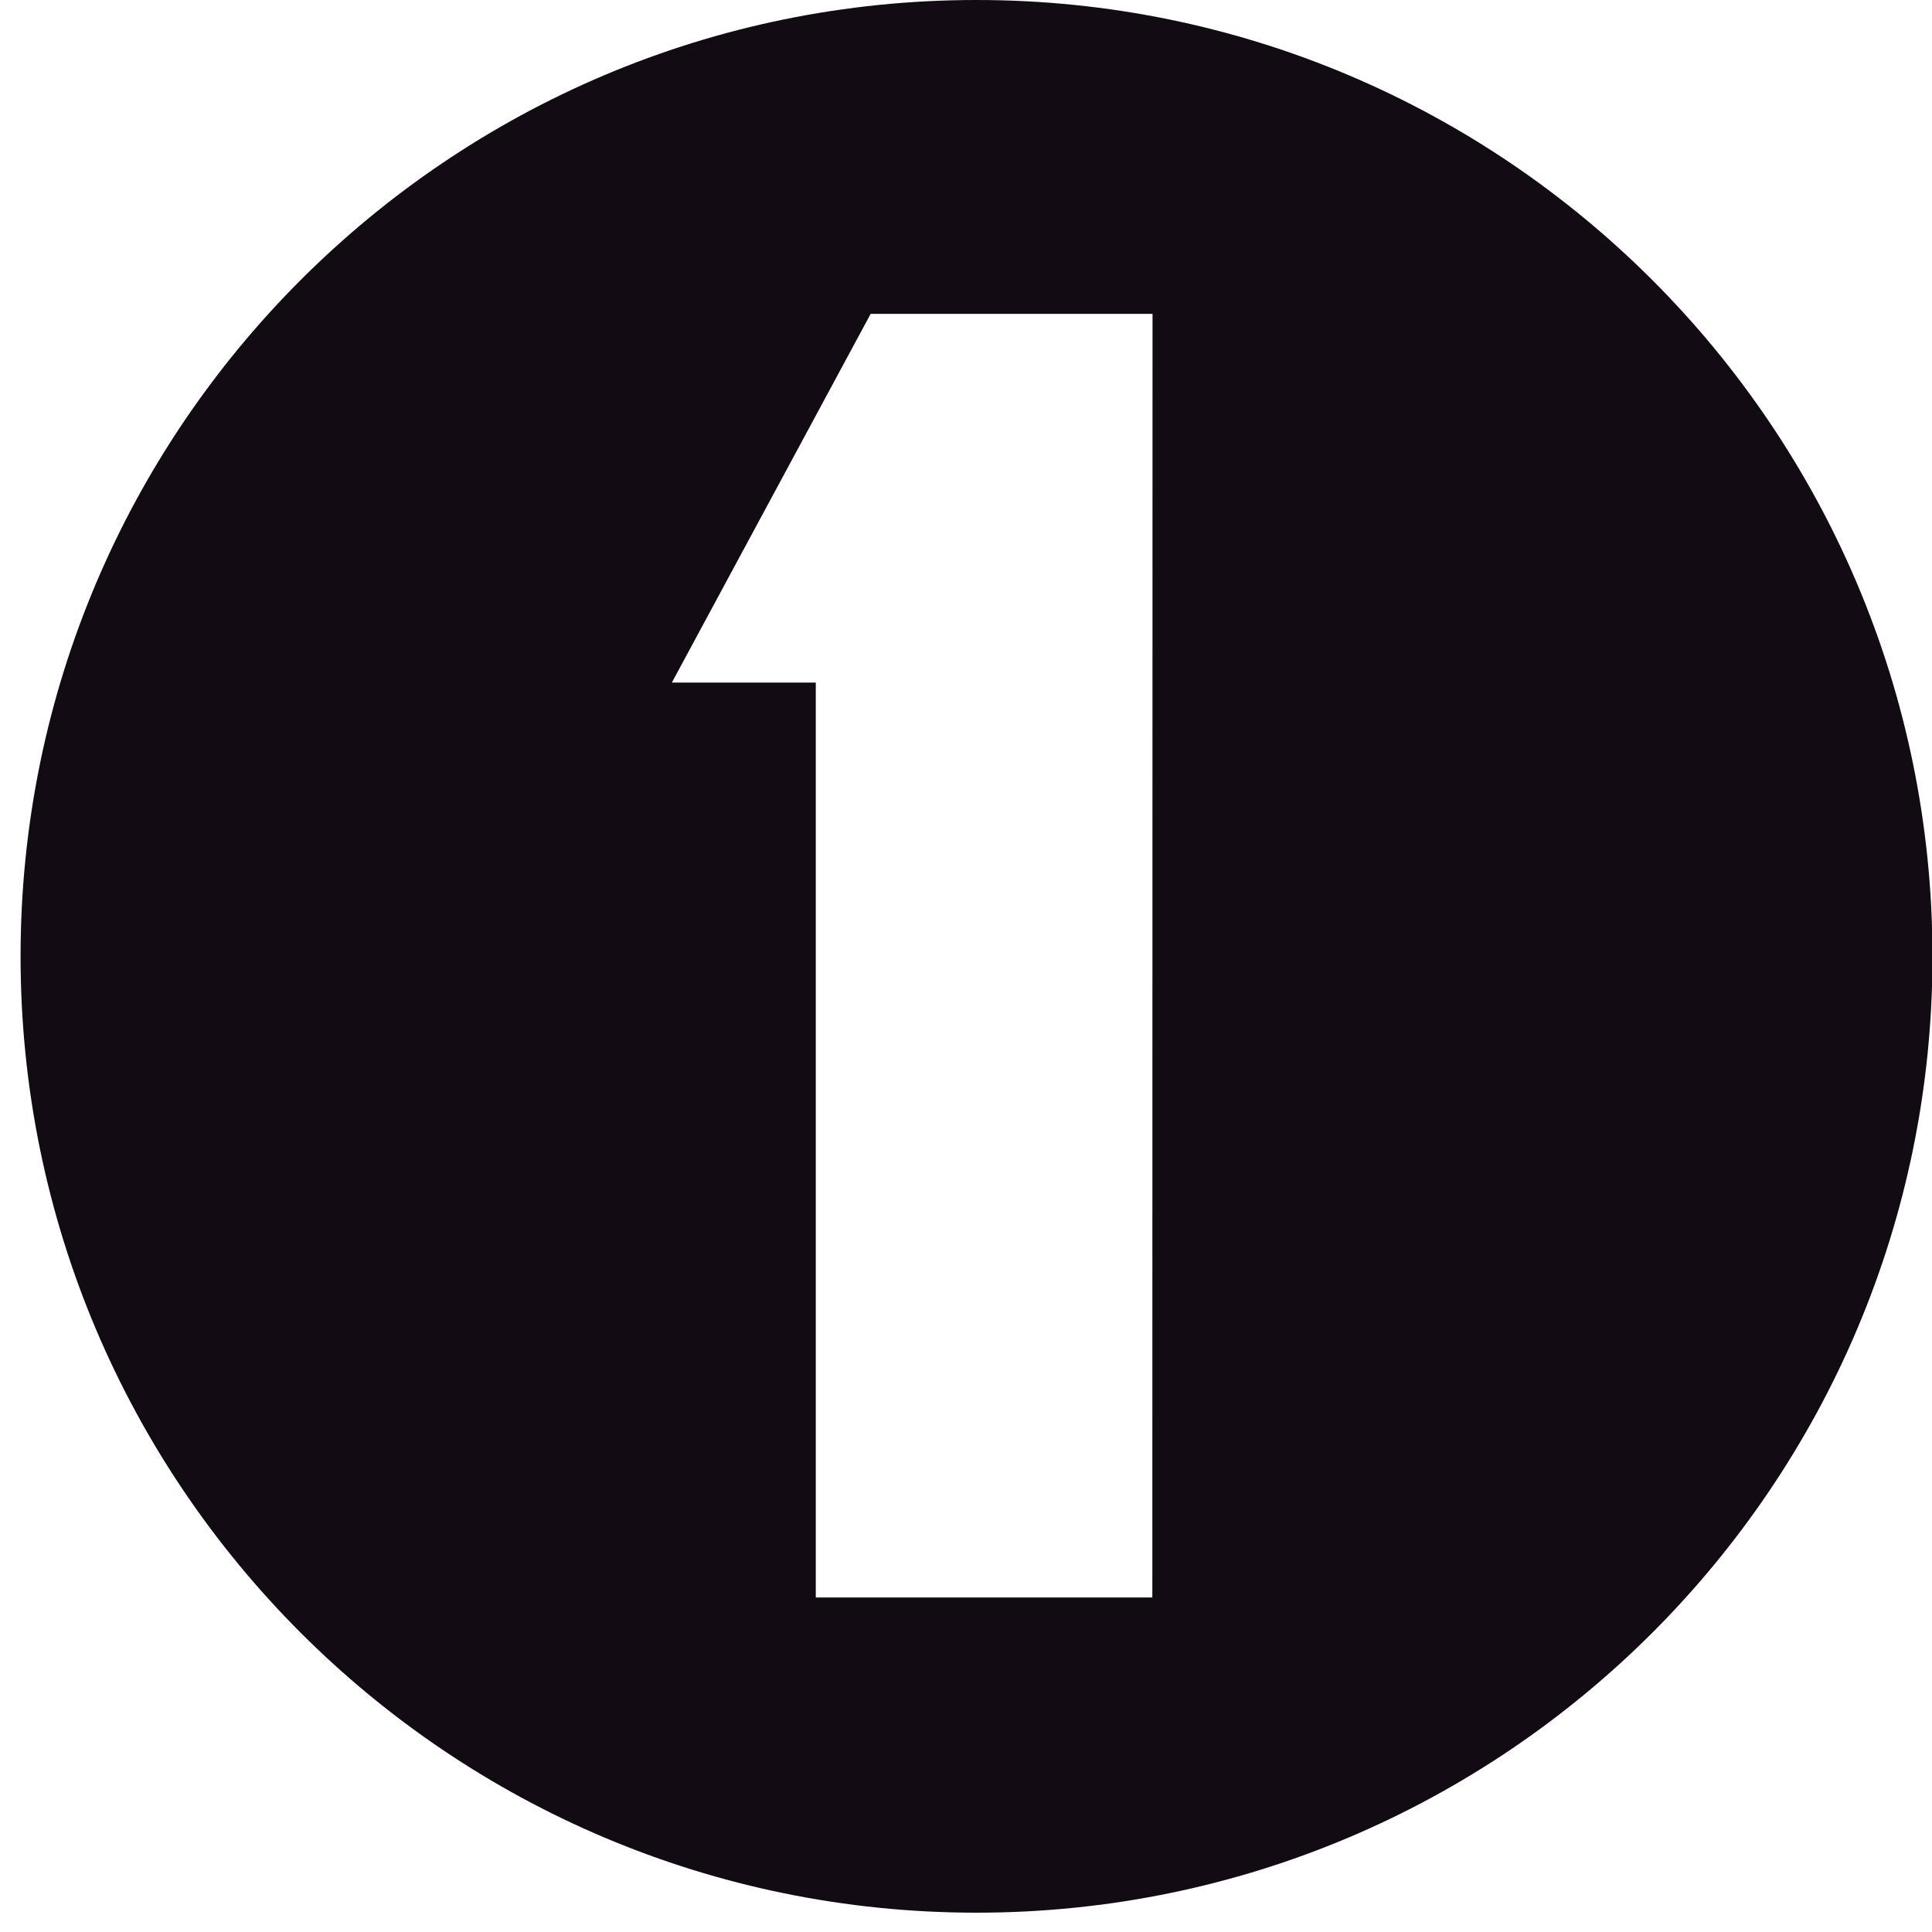 <?xml version="1.0" encoding="UTF-8"?>
<svg width="20px" height="20px" viewBox="0 0 20 20" version="1.1" xmlns="http://www.w3.org/2000/svg" xmlns:xlink="http://www.w3.org/1999/xlink">
    <!-- Generator: Sketch 41.2 (35397) - http://www.bohemiancoding.com/sketch -->
    <title>radio1.small</title>
    <desc>Created with Sketch.</desc>
    <defs></defs>
    <g id="Page-1" stroke="none" stroke-width="1" fill="none" fill-rule="evenodd">
        <g id="radio1.small" fill="#120B14">
            <path d="M10.109,0 C4.643,0 0.213,4.433 0.213,9.9 C0.213,15.369 4.643,19.8 10.109,19.8 C15.574,19.8 20.005,15.368 20.005,9.9 C20.003,4.433 15.574,0 10.109,0 L10.109,0 Z M11.929,16.537 L8.445,16.537 L8.445,7.066 L6.955,7.066 L9.013,3.249 L11.931,3.249 L11.929,16.537 L11.929,16.537 Z" id="Shape"></path>
        </g>
    </g>
</svg>